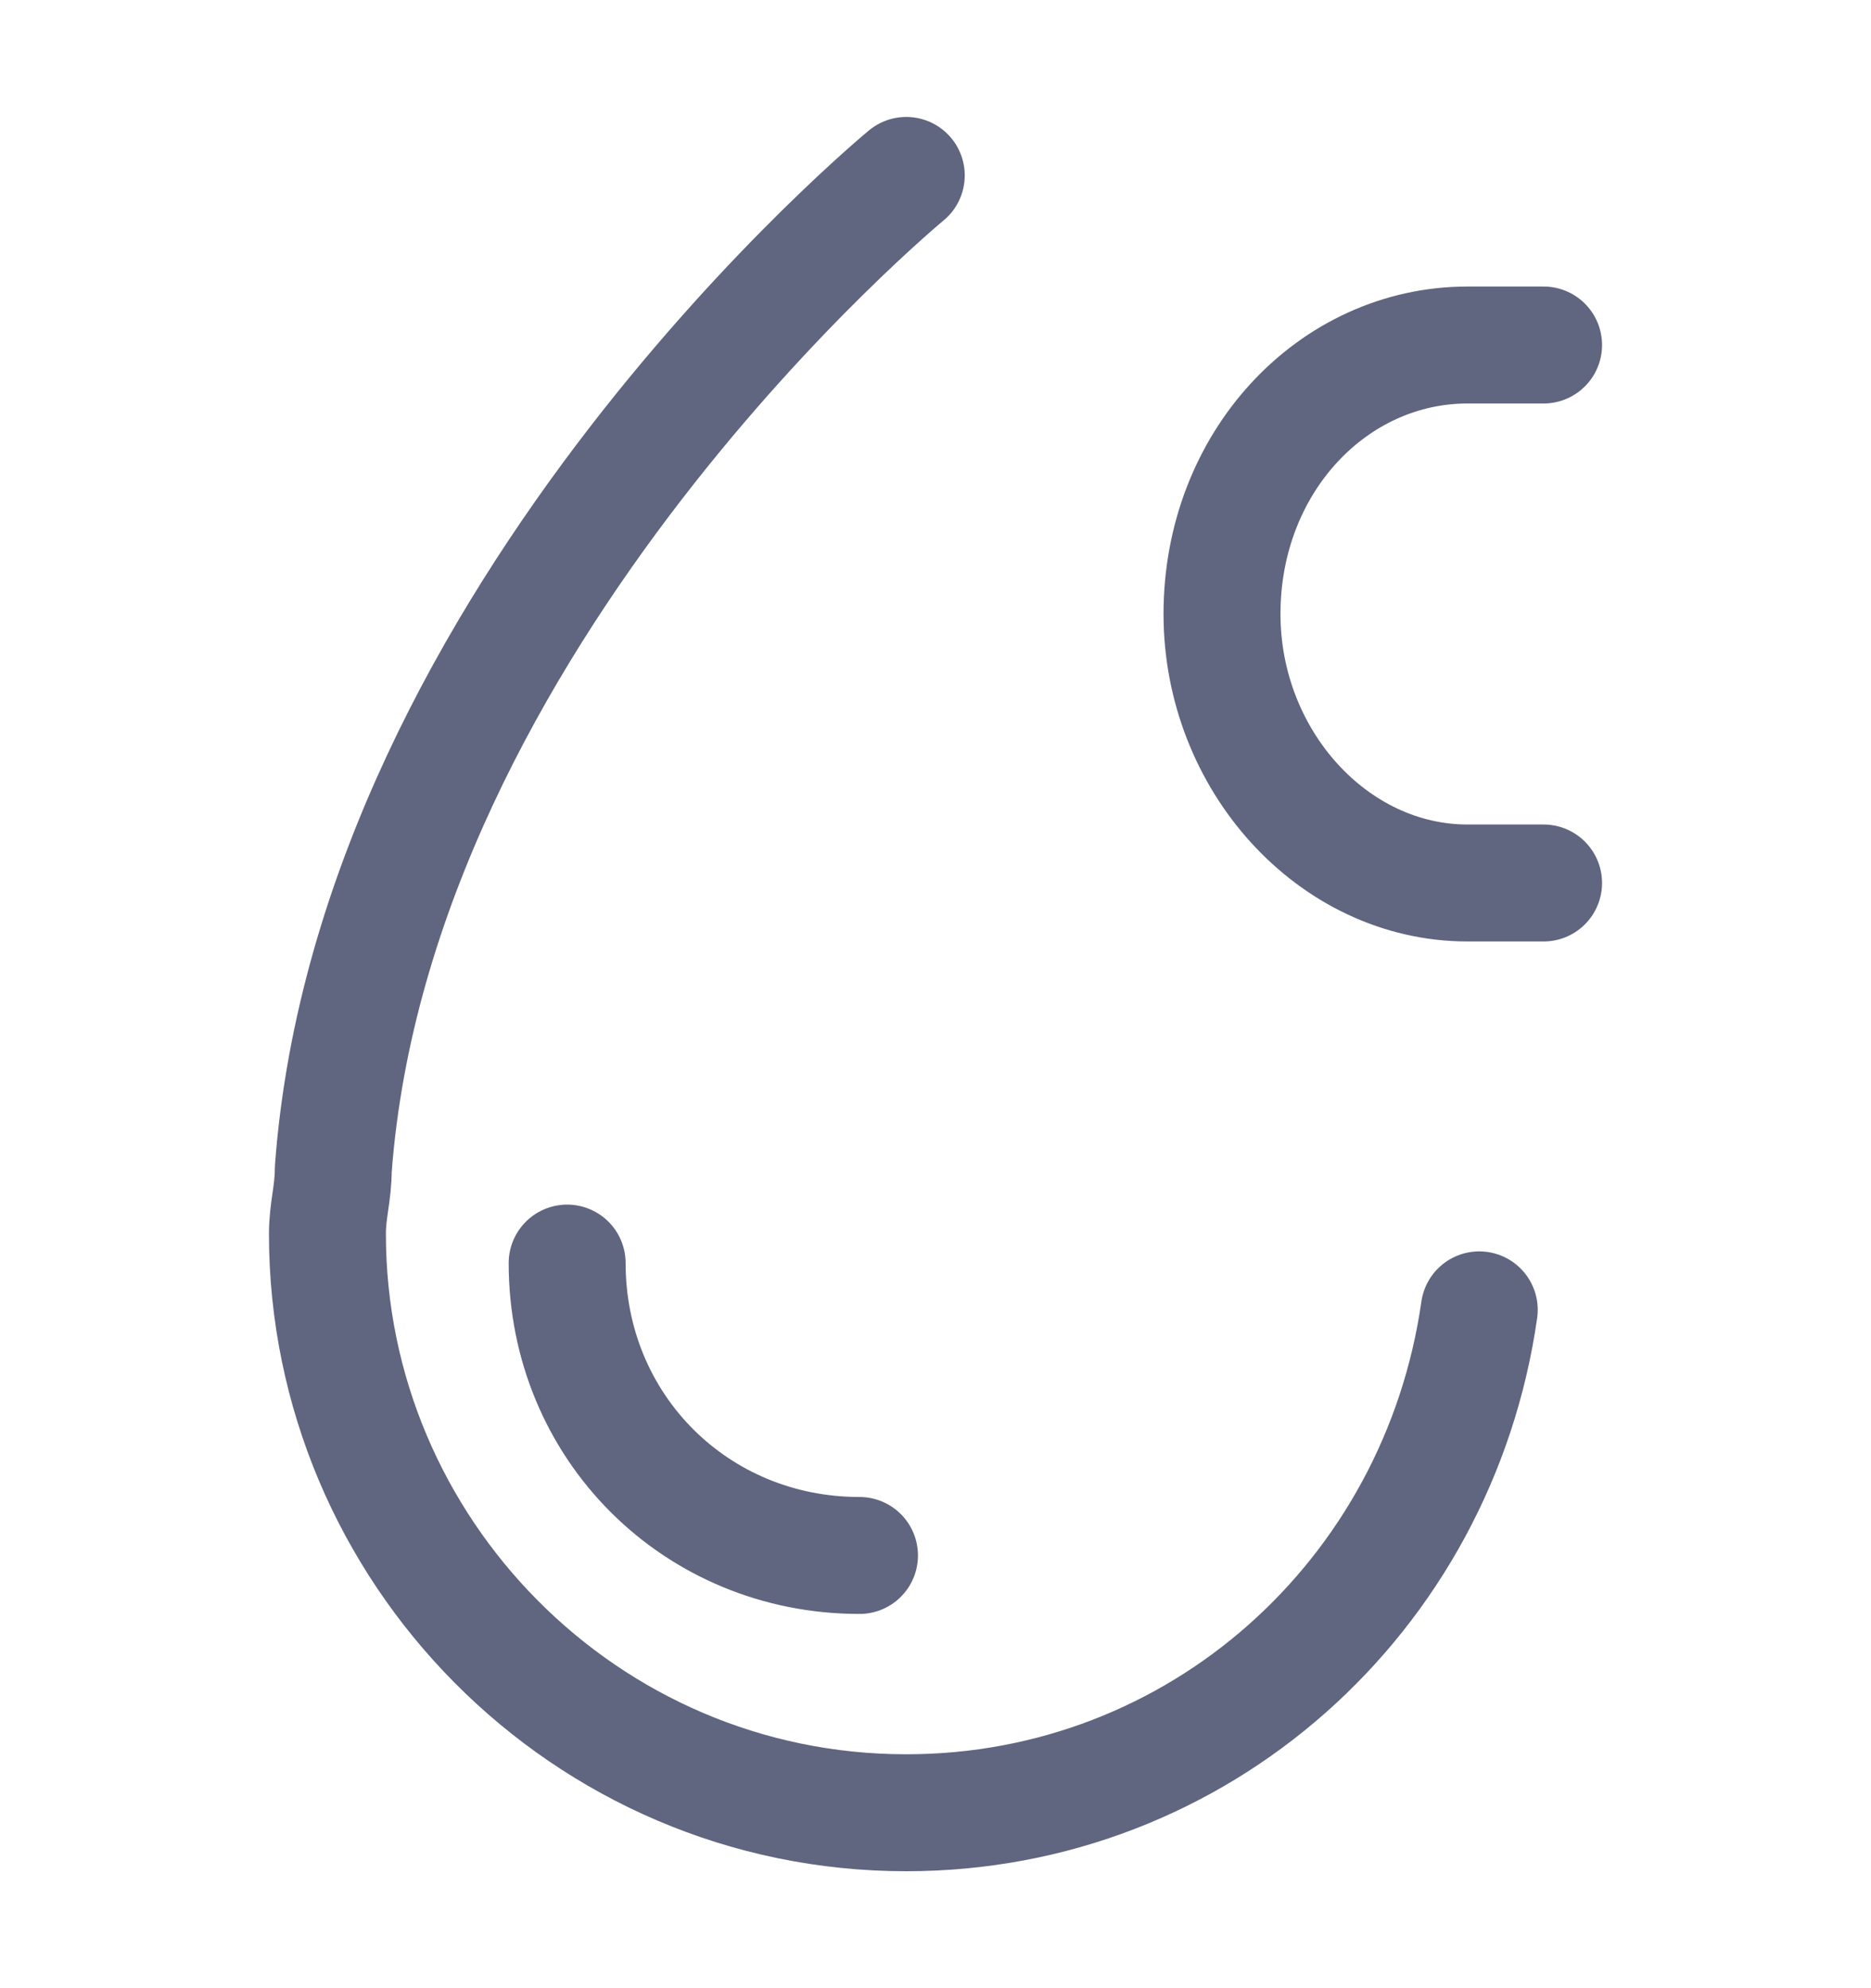 <svg width="16" height="17" viewBox="0 0 16 17" fill="none" xmlns="http://www.w3.org/2000/svg">
<path d="M13.2 2.95H12.55C11.4 2.95 10.45 3.95 10.45 5.25C10.45 6.5 11.4 7.55 12.55 7.55H13.2" stroke="#606580" stroke-miterlimit="10" stroke-linecap="round" stroke-linejoin="round"/>
<path d="M7.75 1.5C7.75 1.5 3.2 5.25 2.85 10C2.85 10.2 2.8 10.35 2.8 10.55C2.8 13.25 5 15.5 7.75 15.5C10.25 15.5 12.3 13.65 12.65 11.2" stroke="#606580" stroke-miterlimit="10" stroke-linecap="round" stroke-linejoin="round"/>
<path d="M4.85 10.8C4.85 12.2 5.95 13.3 7.35 13.3" stroke="#606580" stroke-miterlimit="10" stroke-linecap="round" stroke-linejoin="round"/>
</svg>

